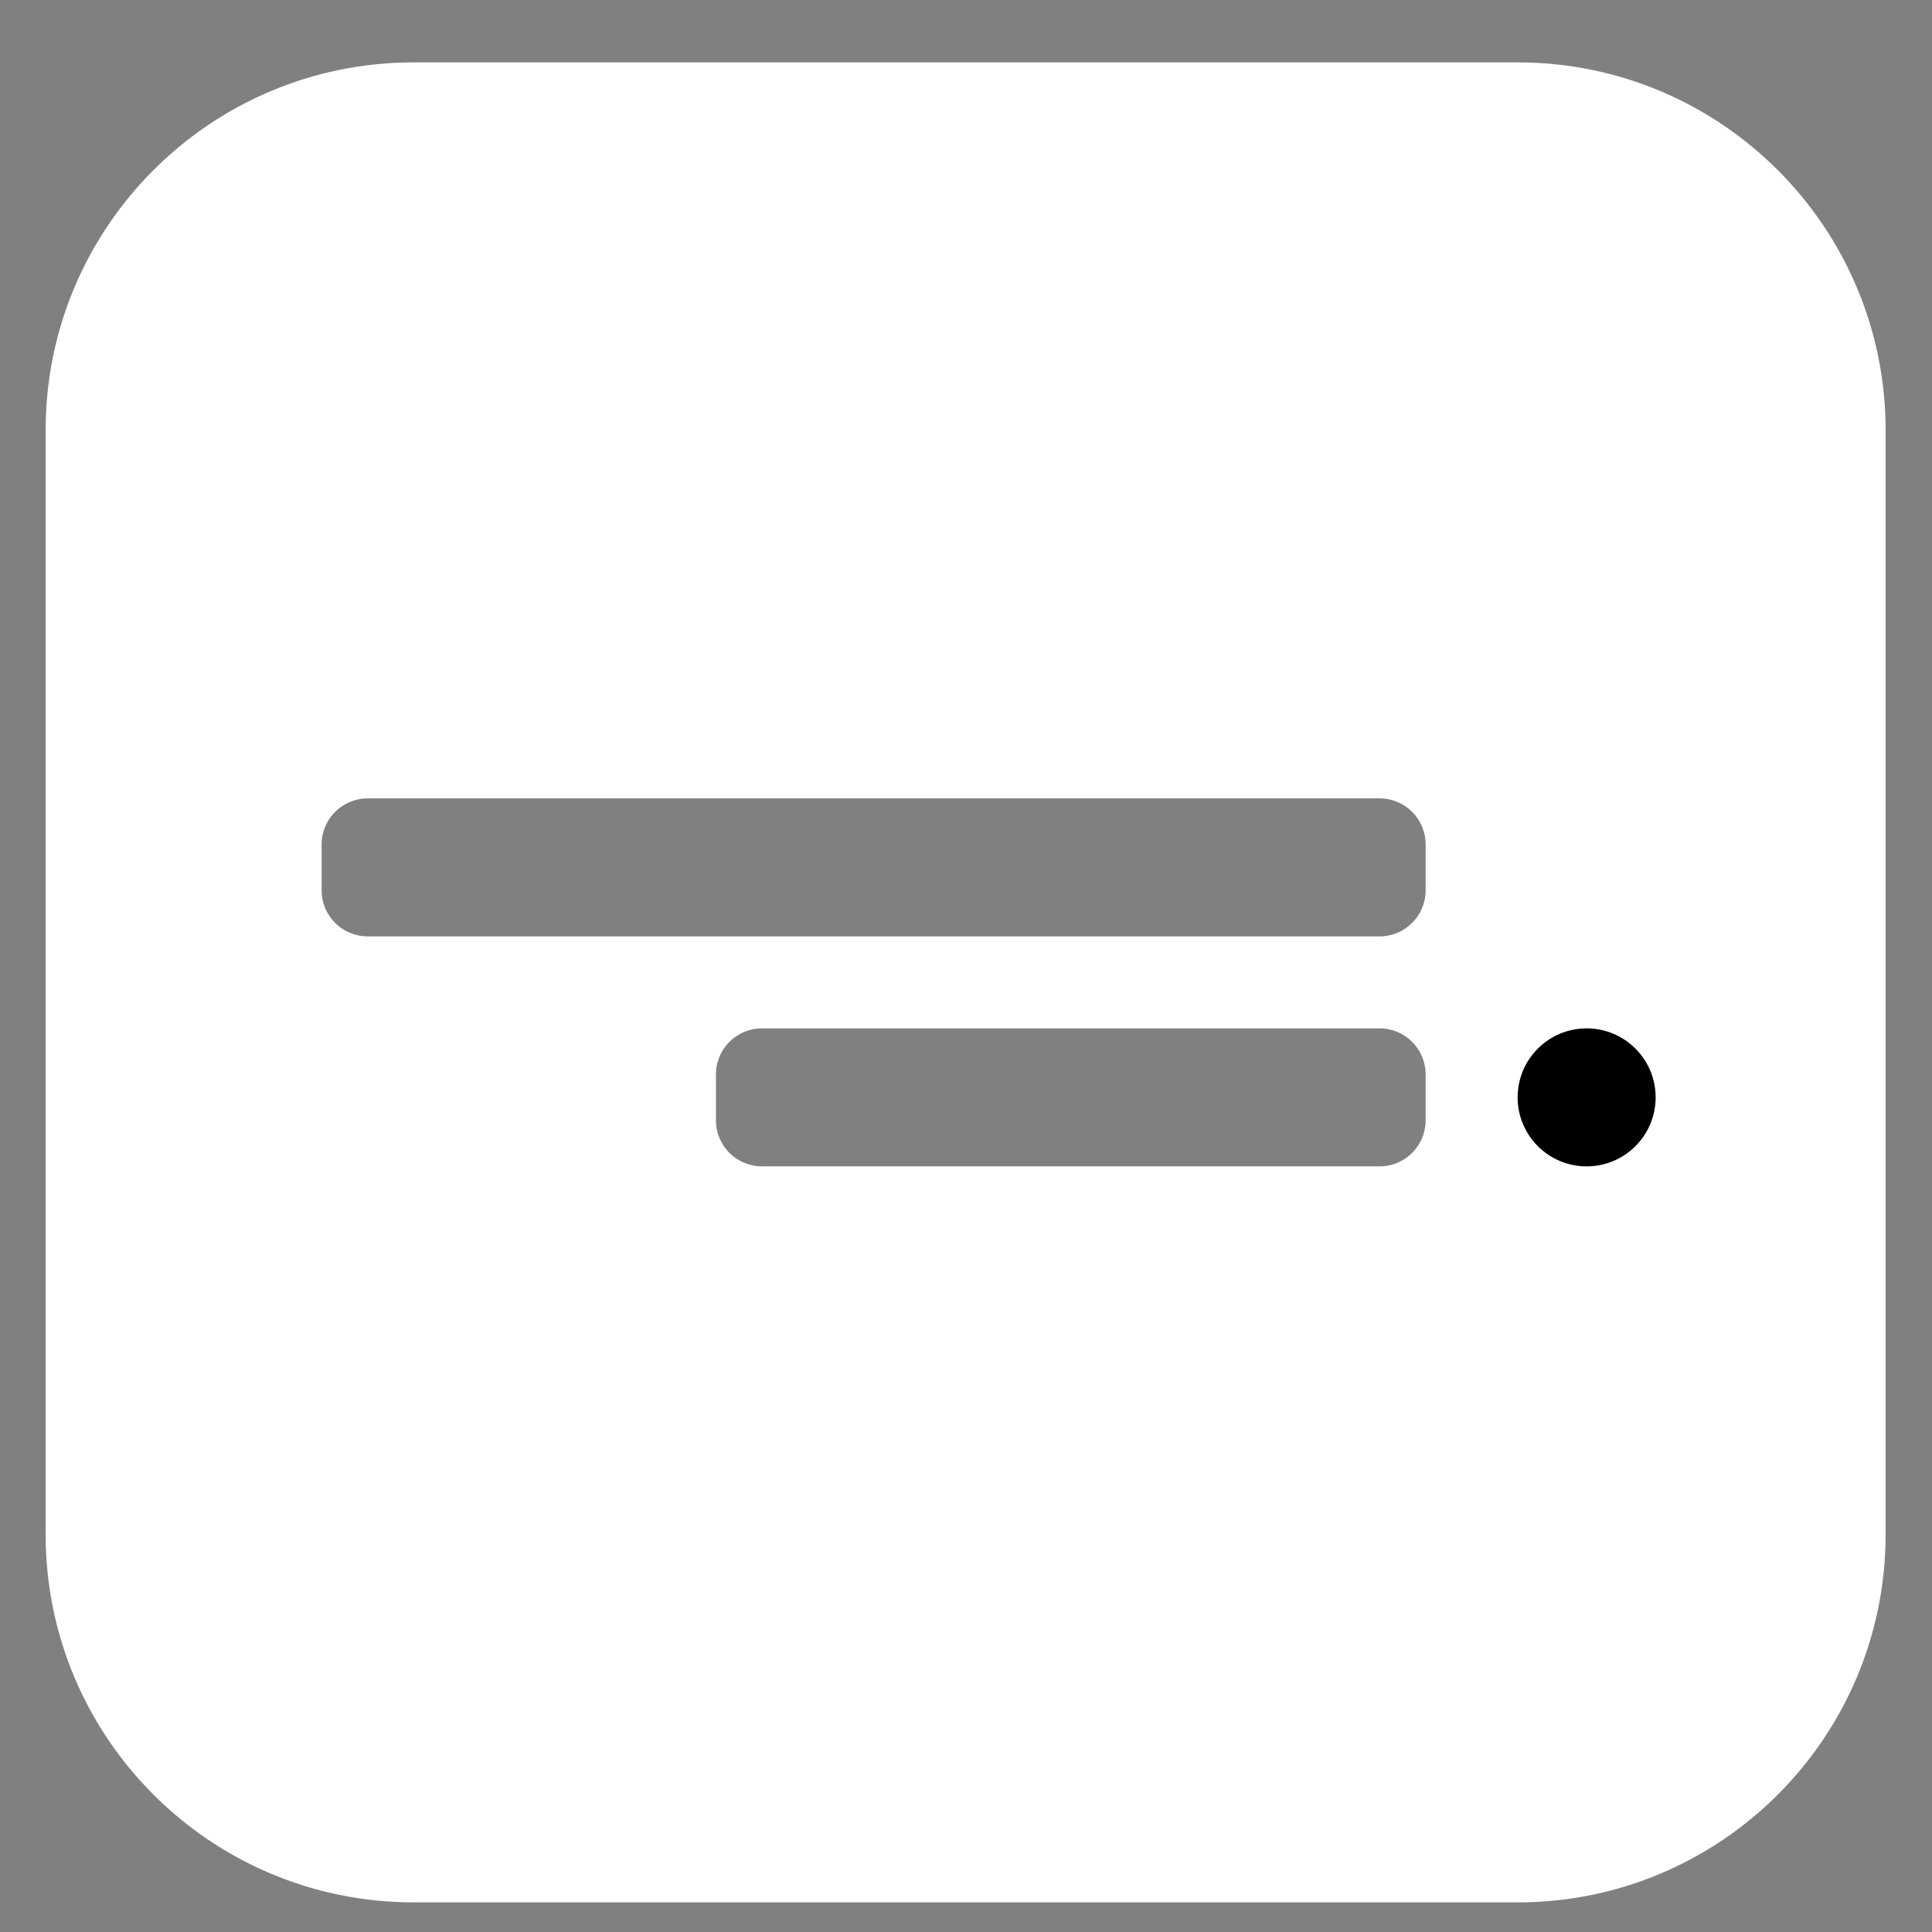 <svg width="21" height="21" viewBox="0 0 21 21" fill="none" xmlns="http://www.w3.org/2000/svg">
<rect x="0" y="0" width="21" height="21" fill="#808080" stroke="none"/>
<path fill-rule="evenodd" clip-rule="evenodd" d="M0.496 4.678C0.496 2.469 2.287 0.678 4.496 0.678H16.496C18.705 0.678 20.496 2.469 20.496 4.678V16.678C20.496 18.887 18.705 20.678 16.496 20.678H4.496C2.287 20.678 0.496 18.887 0.496 16.678V4.678ZM3.496 9.178C3.496 8.902 3.72 8.678 3.996 8.678H14.996C15.272 8.678 15.496 8.902 15.496 9.178V9.678C15.496 9.954 15.272 10.178 14.996 10.178H3.996C3.72 10.178 3.496 9.954 3.496 9.678V9.178ZM8.282 11.178C8.006 11.178 7.782 11.402 7.782 11.678V12.178C7.782 12.454 8.006 12.678 8.282 12.678H14.996C15.272 12.678 15.496 12.454 15.496 12.178V11.678C15.496 11.402 15.272 11.178 14.996 11.178H8.282Z" fill="white" style="fill:white;fill-opacity:1;"/>
<circle cx="17.246" cy="11.928" r="0.75" fill="#DC6046" style="fill:#DC6046;fill:color(display-p3 0.863 0.377 0.275);fill-opacity:1;"/>
</svg>
